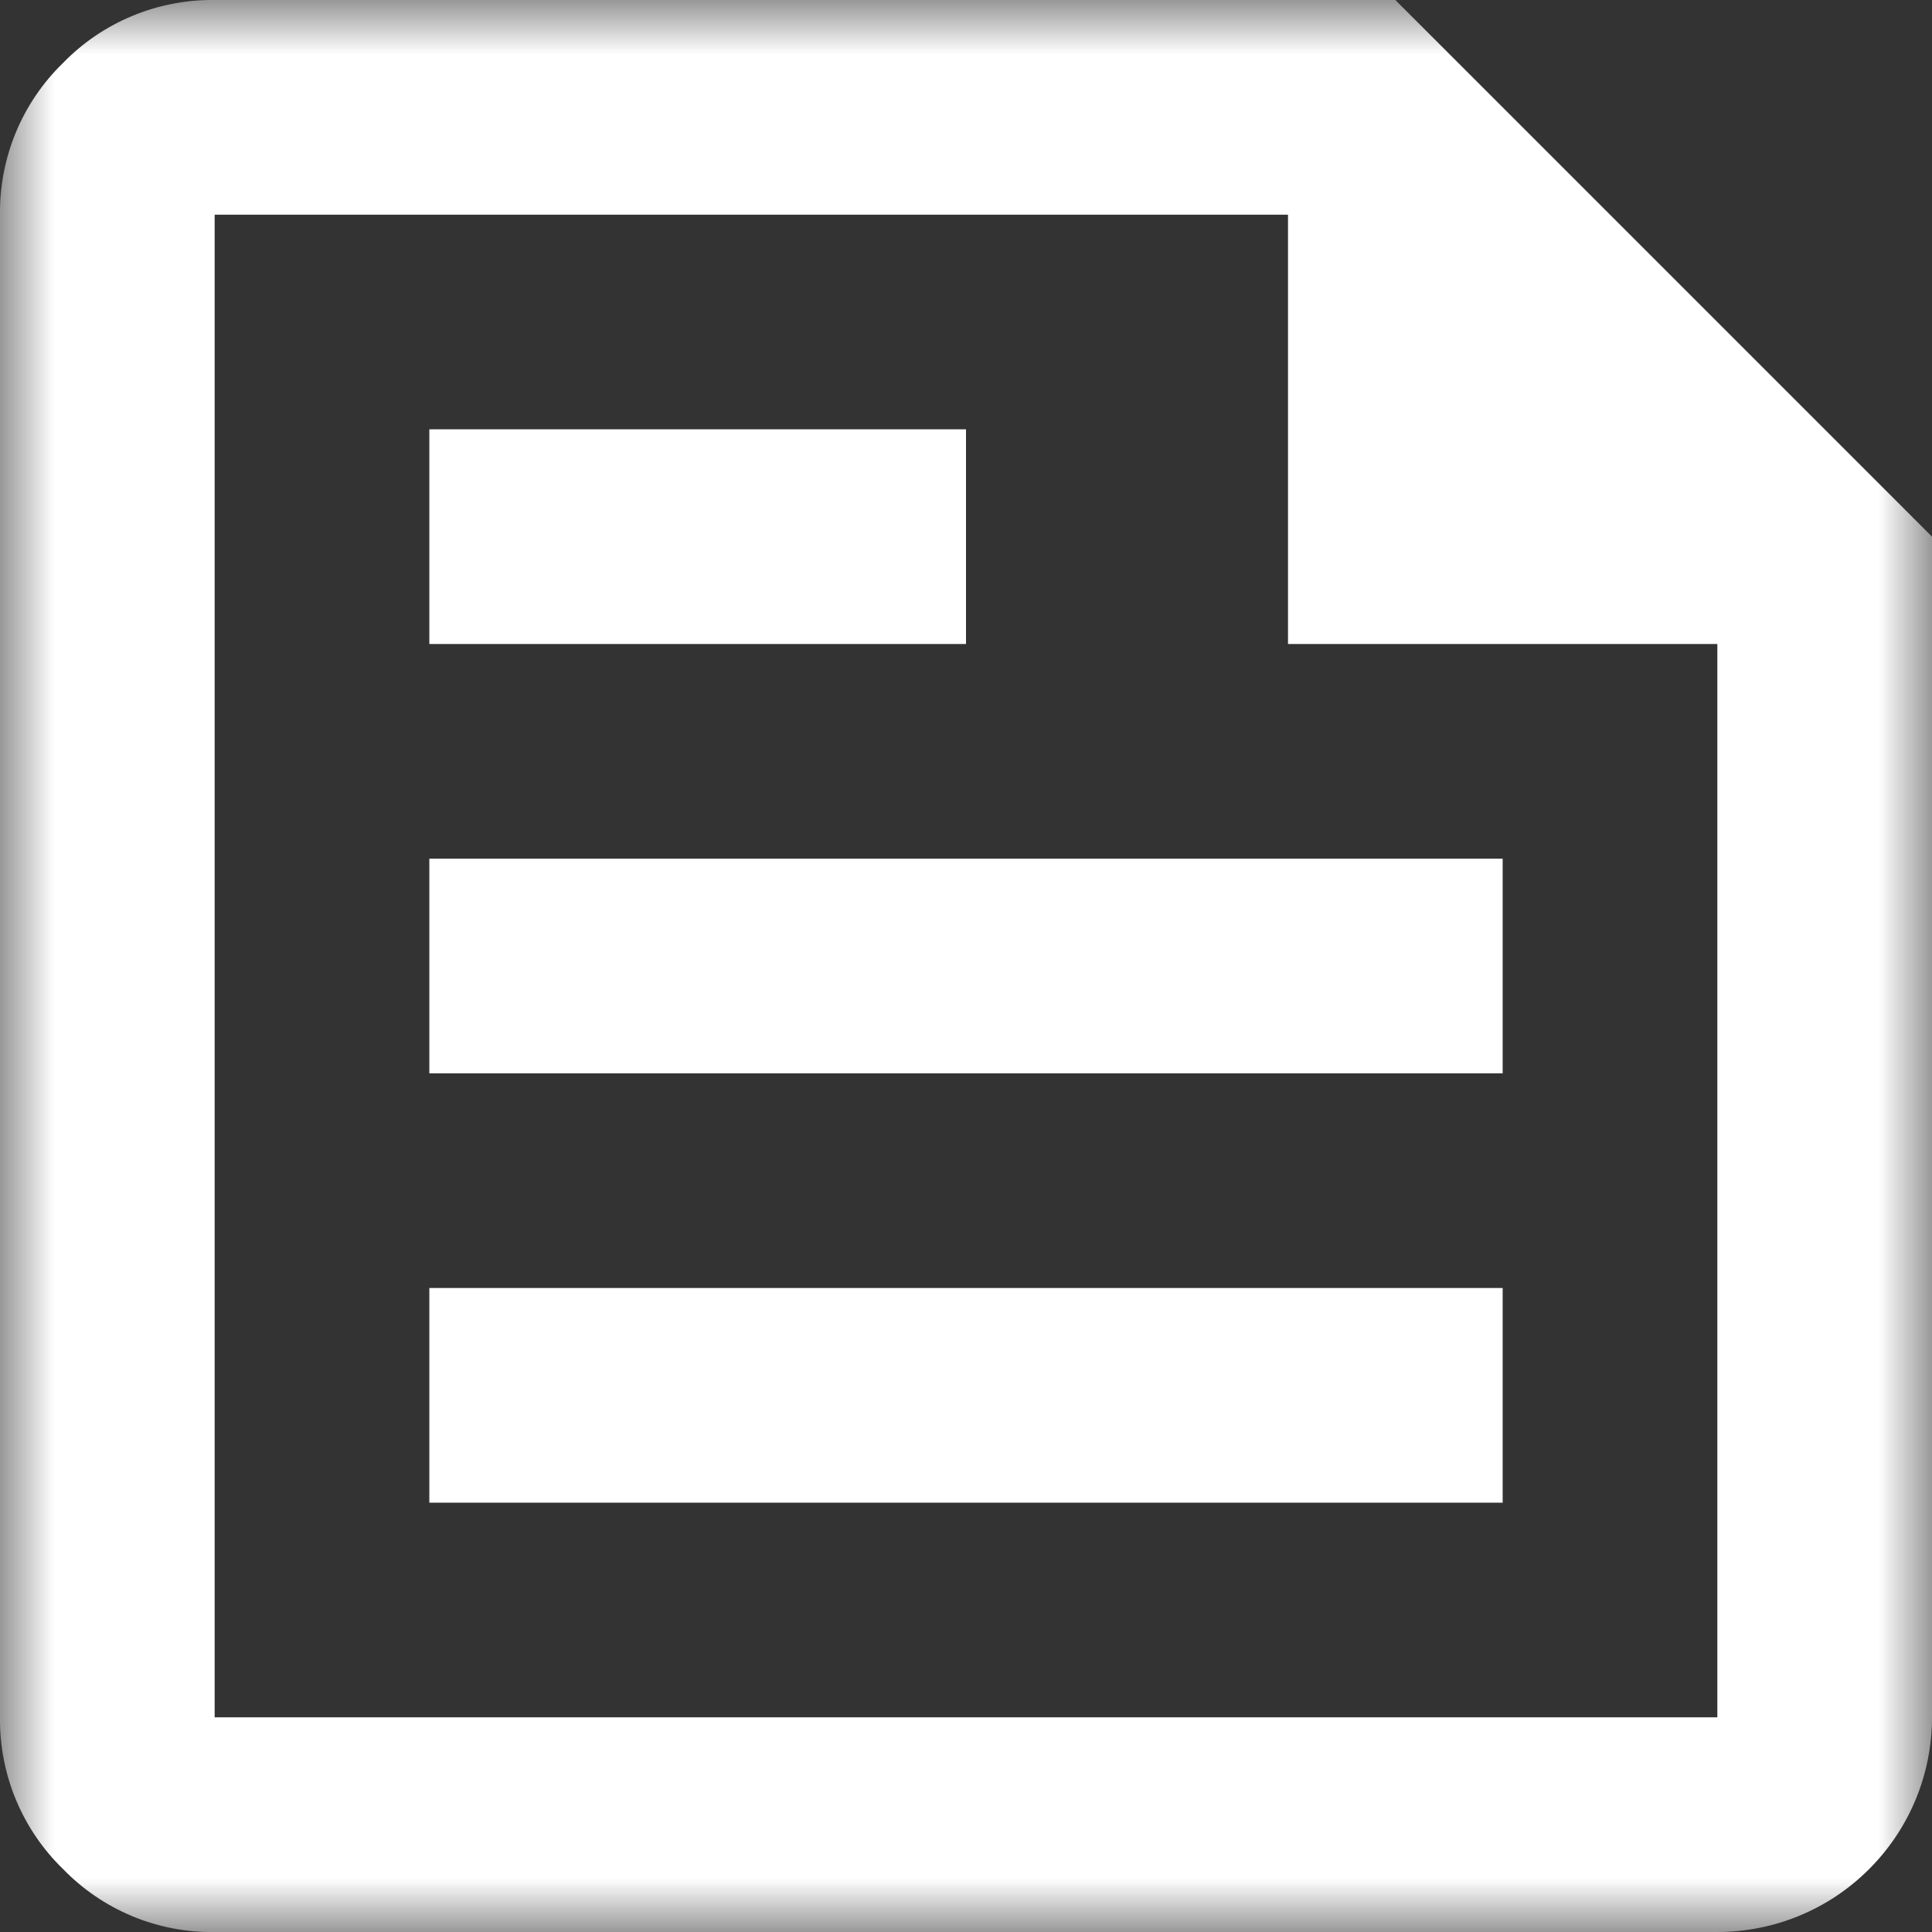 <svg xmlns="http://www.w3.org/2000/svg" width="18" height="18" viewBox="0 0 18 18" fill="none">
    <rect x="0" y="0" width="18" height="18" fill="#333333" stroke="none"/>
    <mask id="mask0_16_76" style="mask-type:luminance" maskUnits="userSpaceOnUse" x="0" y="0"
        width="18" height="18">
        <path d="M18 0H0V18H18V0Z" fill="white" />
    </mask>
    <g mask="url(#mask0_16_76)">
        <path
            d="M2 18C1.737 18.004 1.476 17.954 1.233 17.853C0.99 17.752 0.77 17.602 0.587 17.413C0.398 17.23 0.249 17.01 0.148 16.767C0.047 16.524 -0.003 16.263 0 16V2C-0.003 1.737 0.047 1.476 0.148 1.233C0.249 0.99 0.398 0.77 0.587 0.587C0.77 0.398 0.99 0.249 1.233 0.148C1.476 0.047 1.737 -0.003 2 0H13L18 5V16C18 16.531 17.79 17.039 17.414 17.414C17.039 17.79 16.531 18 16 18H2ZM2 16H16V6H12V2H2V16ZM4 14H14V12H4V14ZM4 6H9V4H4V6ZM4 10H14V8H4V10Z"
            fill="white" />
    </g>
</svg>